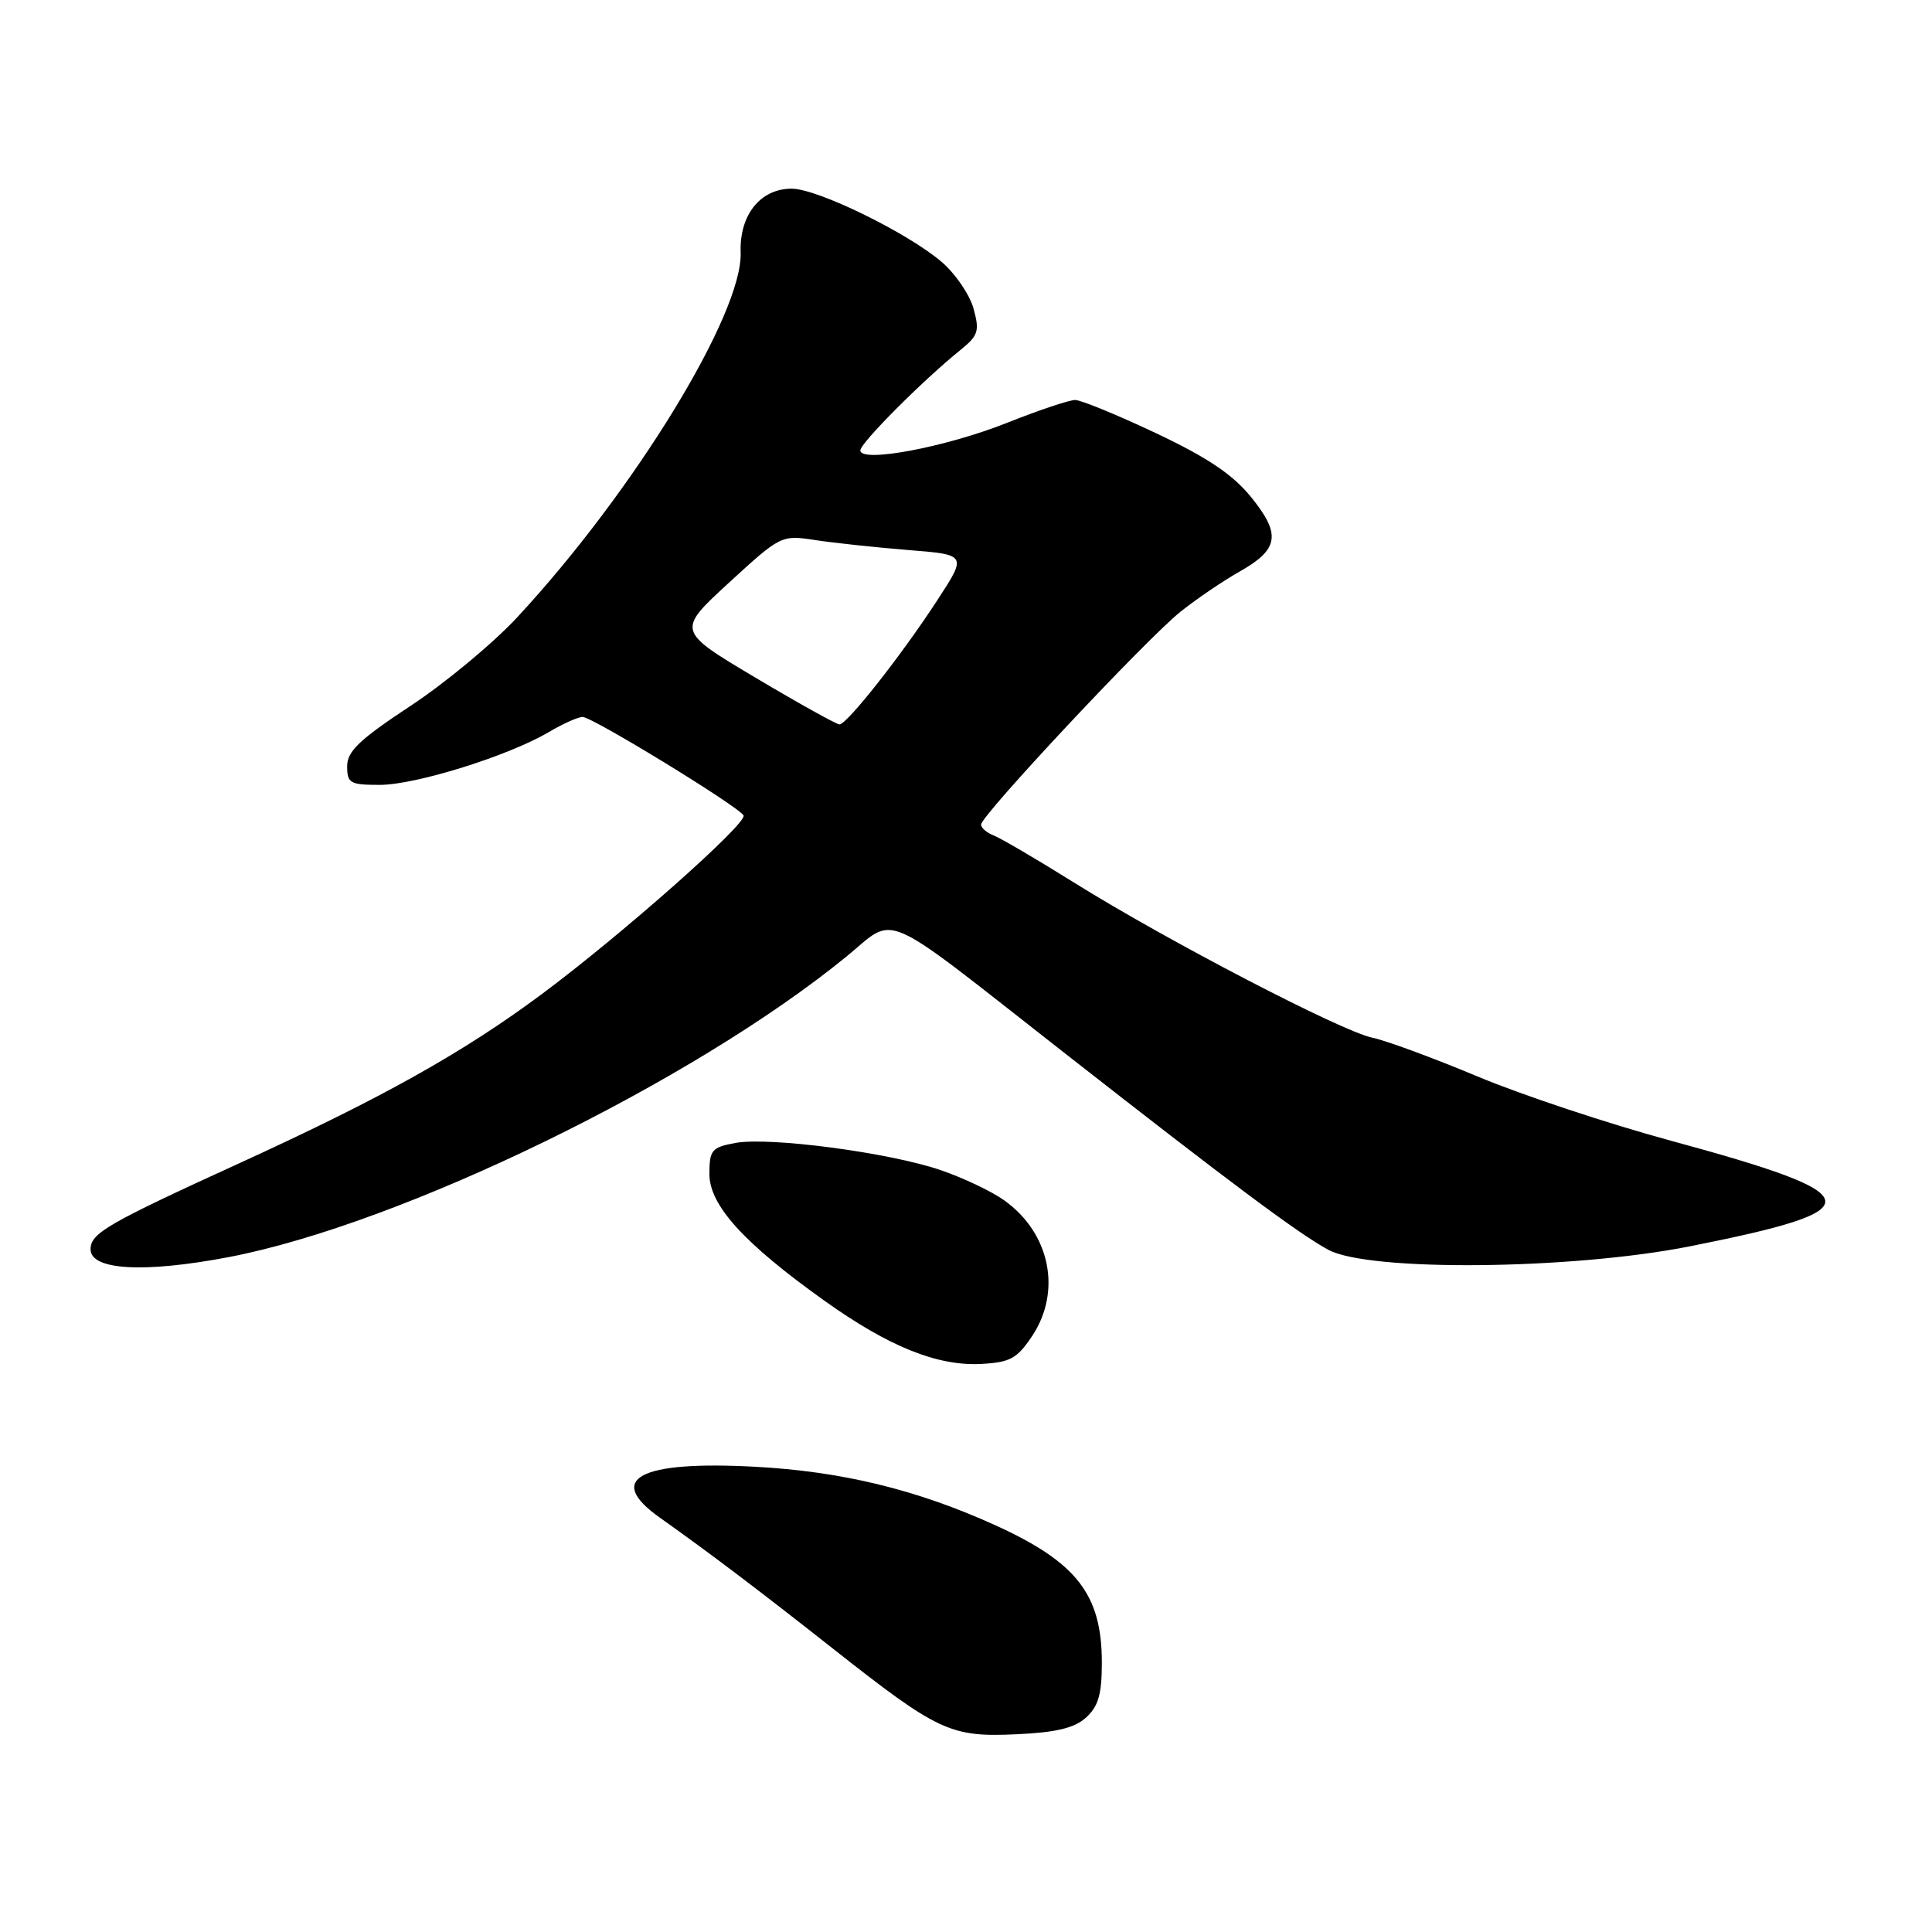 <?xml version="1.0" encoding="UTF-8" standalone="no"?>
<!DOCTYPE svg PUBLIC "-//W3C//DTD SVG 1.1//EN" "http://www.w3.org/Graphics/SVG/1.1/DTD/svg11.dtd" >
<svg xmlns="http://www.w3.org/2000/svg" xmlns:xlink="http://www.w3.org/1999/xlink" version="1.1" viewBox="0 0 256 256">
 <g >
 <path fill="currentColor"
d=" M 143.91 227.58 C 145.54 226.11 146.00 224.50 146.00 220.30 C 146.00 211.27 142.67 206.99 131.81 202.07 C 121.48 197.38 111.50 194.96 100.00 194.35 C 84.69 193.53 80.17 195.95 87.41 201.08 C 94.17 205.88 100.46 210.64 110.39 218.47 C 124.31 229.44 125.93 230.20 134.66 229.80 C 139.95 229.56 142.37 228.98 143.91 227.58 Z  M 136.72 177.10 C 140.73 171.13 139.16 163.39 133.05 159.04 C 131.42 157.87 127.65 156.08 124.68 155.06 C 117.88 152.72 101.92 150.61 97.42 151.45 C 94.30 152.03 94.00 152.40 94.00 155.57 C 94.00 159.71 98.58 164.75 109.28 172.38 C 117.76 178.43 124.18 181.02 129.97 180.73 C 133.82 180.53 134.75 180.03 136.72 177.10 Z  M 30.32 166.57 C 53.20 162.19 91.73 143.44 112.18 126.73 C 118.89 121.25 116.21 120.08 140.66 139.22 C 163.13 156.81 171.99 163.42 176.00 165.60 C 181.37 168.52 208.23 168.26 223.94 165.14 C 248.41 160.28 248.06 158.40 221.40 151.15 C 213.10 148.90 201.55 145.06 195.74 142.62 C 189.93 140.19 183.67 137.88 181.84 137.50 C 177.71 136.63 154.65 124.64 142.42 117.01 C 137.43 113.89 132.59 111.06 131.67 110.70 C 130.75 110.35 130.00 109.70 130.00 109.26 C 130.00 108.04 151.97 84.60 156.44 81.04 C 158.61 79.32 162.10 76.95 164.18 75.78 C 169.46 72.81 169.79 70.83 165.81 65.91 C 163.37 62.89 160.05 60.65 153.18 57.40 C 148.05 54.98 143.23 53.00 142.46 53.00 C 141.68 53.00 137.62 54.36 133.43 56.03 C 125.31 59.26 114.00 61.38 114.00 59.68 C 114.00 58.70 122.24 50.43 127.28 46.36 C 129.64 44.45 129.82 43.86 128.99 40.86 C 128.47 39.01 126.57 36.24 124.77 34.70 C 120.22 30.82 108.31 25.00 104.90 25.00 C 100.75 25.00 97.97 28.48 98.14 33.44 C 98.44 41.54 84.02 65.09 68.56 81.77 C 65.36 85.22 58.98 90.52 54.37 93.55 C 47.63 98.00 46.00 99.55 46.00 101.53 C 46.00 103.78 46.39 104.00 50.32 104.00 C 55.08 104.00 67.37 100.16 72.71 97.01 C 74.58 95.90 76.60 95.00 77.20 95.00 C 78.49 95.00 97.74 106.78 98.52 108.04 C 99.13 109.02 82.41 123.83 71.77 131.74 C 61.31 139.51 50.65 145.47 31.83 154.08 C 14.19 162.14 12.00 163.41 12.00 165.54 C 12.00 168.31 19.12 168.71 30.32 166.57 Z  M 100.08 89.78 C 89.67 83.58 89.67 83.58 96.58 77.22 C 103.45 70.92 103.54 70.88 108.00 71.56 C 110.47 71.94 116.02 72.53 120.32 72.88 C 128.13 73.50 128.13 73.50 124.22 79.50 C 119.45 86.83 112.22 96.00 111.23 95.99 C 110.83 95.98 105.81 93.19 100.08 89.78 Z "/>
</g>
</svg>